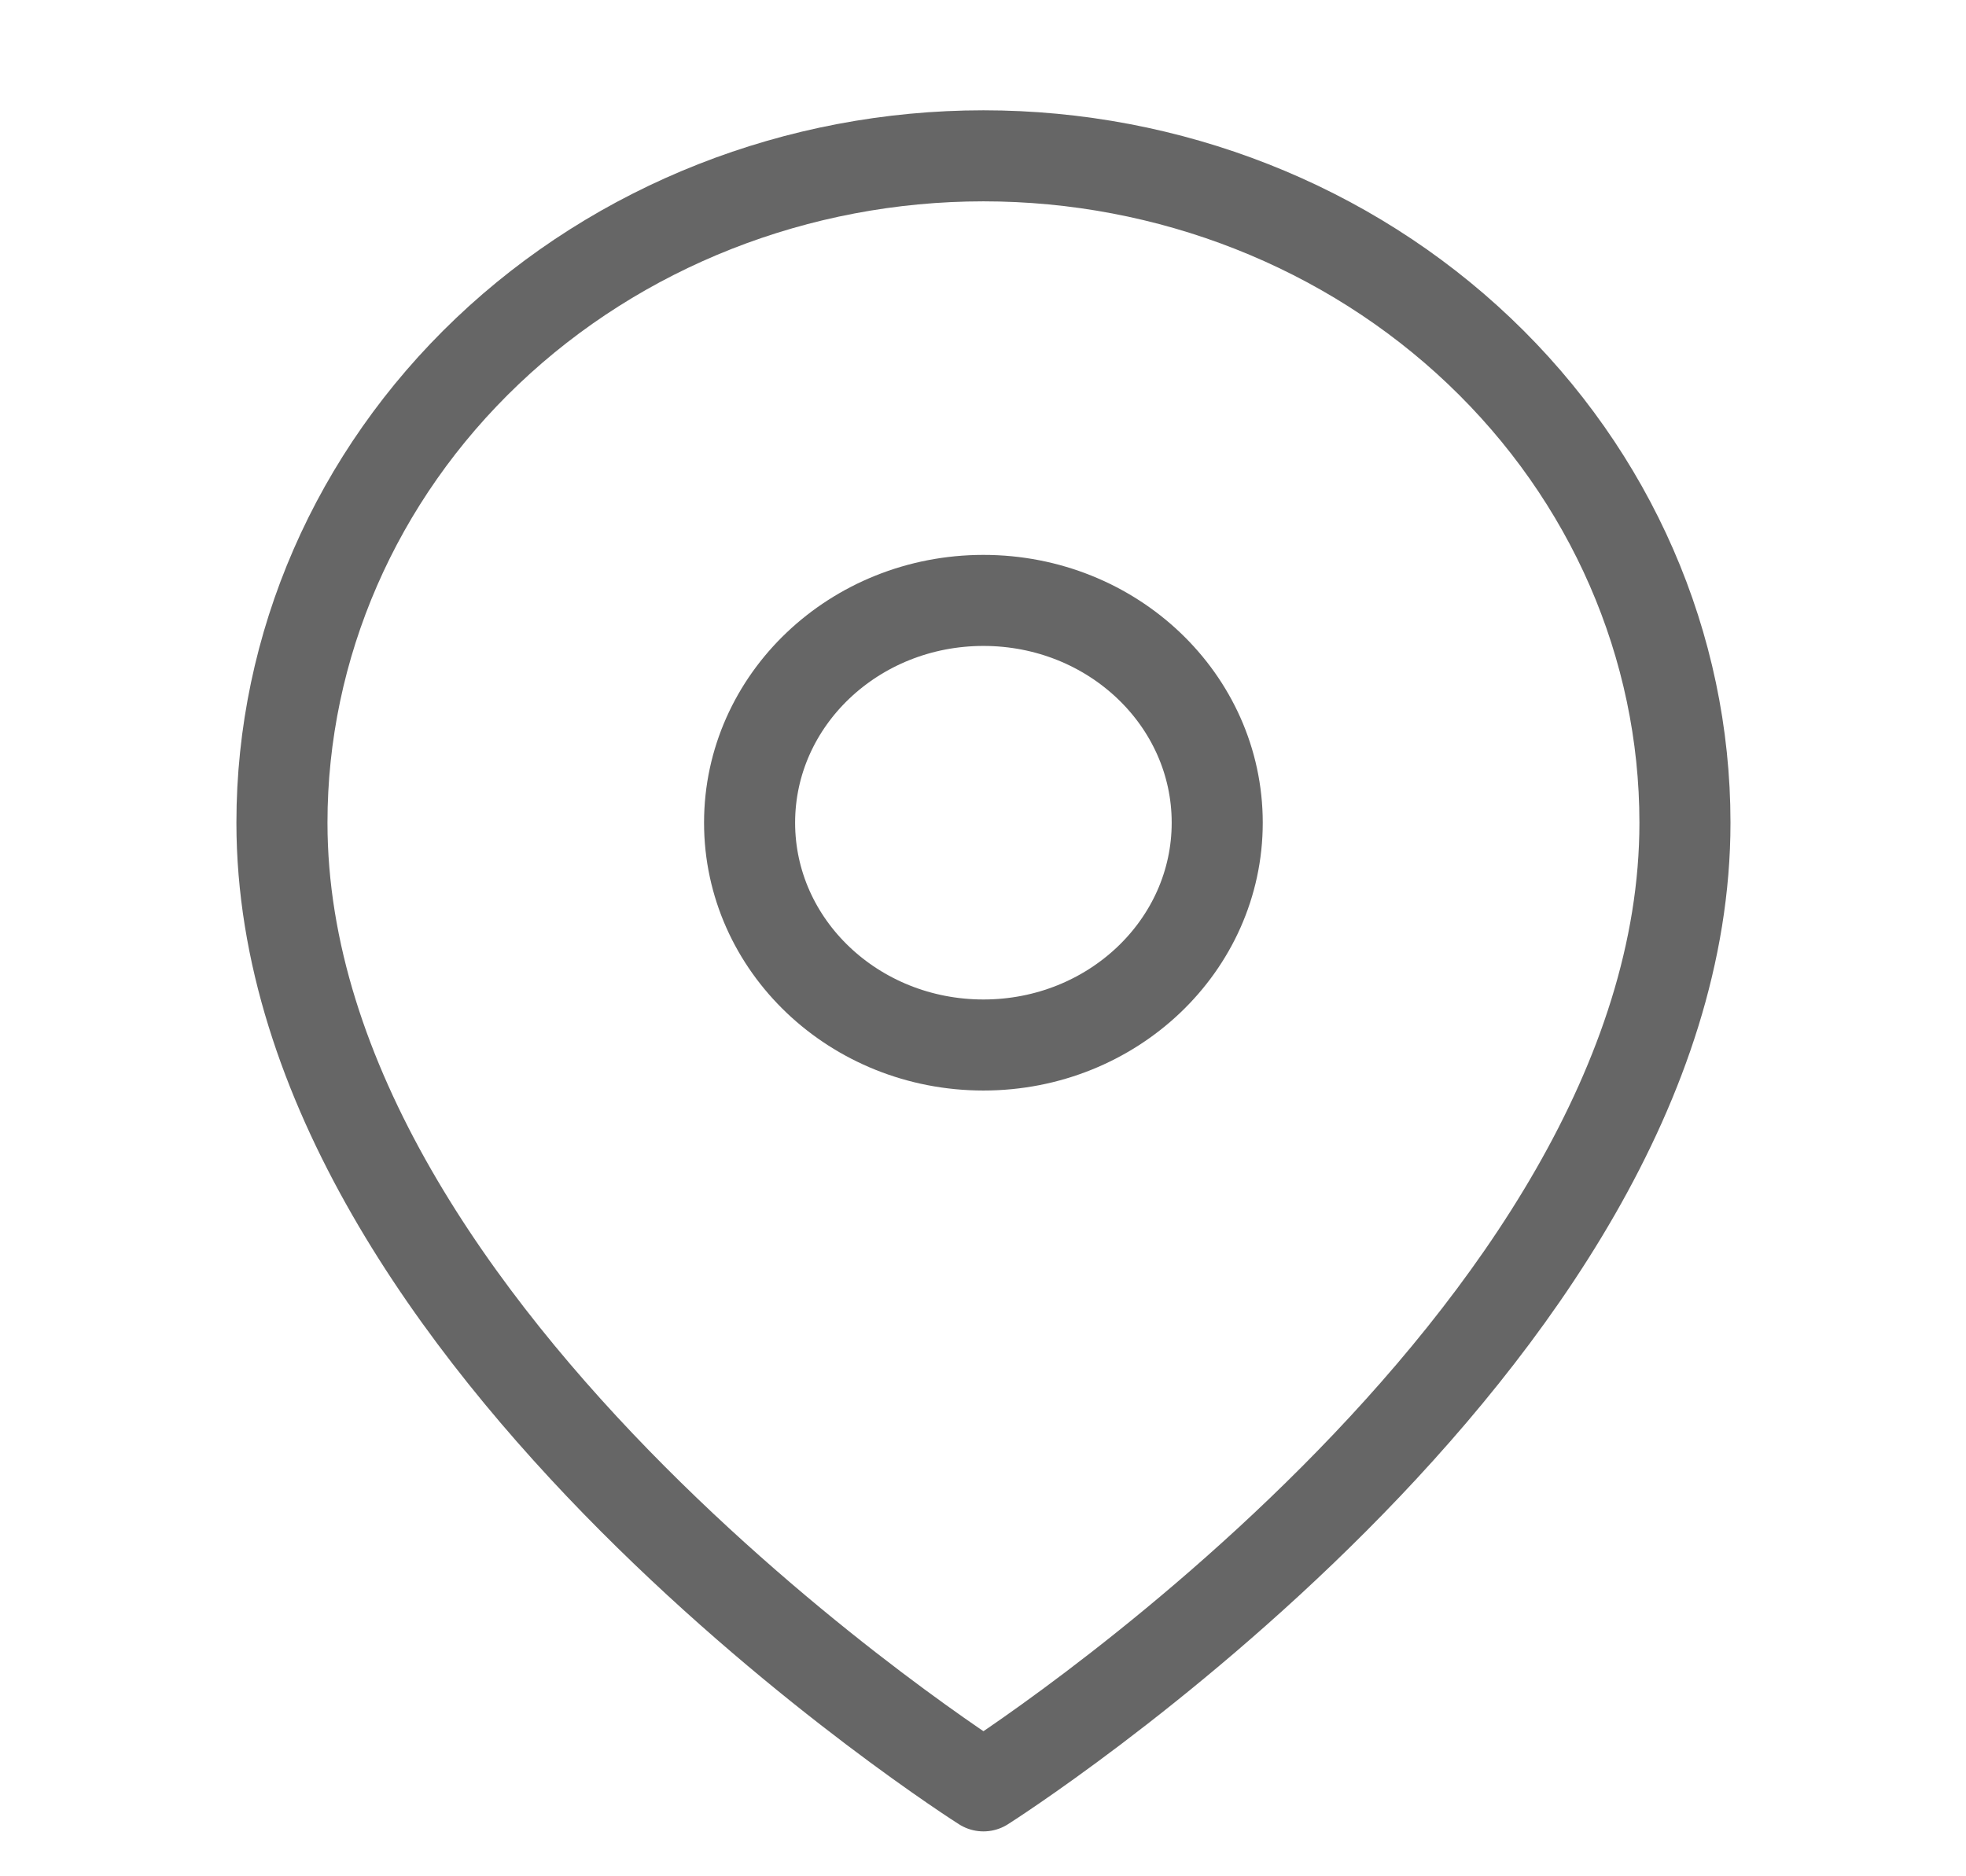 <svg width="22" height="21" viewBox="0 0 22 21" fill="none" xmlns="http://www.w3.org/2000/svg">
<g clip-path="url(#clip0)">
<path d="M18.855 9.208C18.855 15.013 11.005 19.988 11.005 19.988C11.005 19.988 3.155 15.013 3.155 9.208C3.155 7.228 3.982 5.33 5.454 3.93C6.926 2.53 8.923 1.744 11.005 1.744C13.086 1.744 15.083 2.53 16.555 3.93C18.027 5.33 18.855 7.228 18.855 9.208Z" stroke="black" stroke-opacity="0.6" stroke-width="1.019" stroke-linecap="round" stroke-linejoin="round"/>
<path d="M11.005 11.696C12.45 11.696 13.621 10.582 13.621 9.208C13.621 7.834 12.45 6.72 11.005 6.72C9.559 6.72 8.388 7.834 8.388 9.208C8.388 10.582 9.559 11.696 11.005 11.696Z" stroke="black" stroke-opacity="0.6" stroke-width="1.019" stroke-linecap="round" stroke-linejoin="round"/>
</g>
<defs>
<clipPath id="clip0">
<rect x="0.538" y="0.915" width="20.933" height="19.903" rx="4.078" fill="white"/>
</clipPath>
</defs>
</svg>
